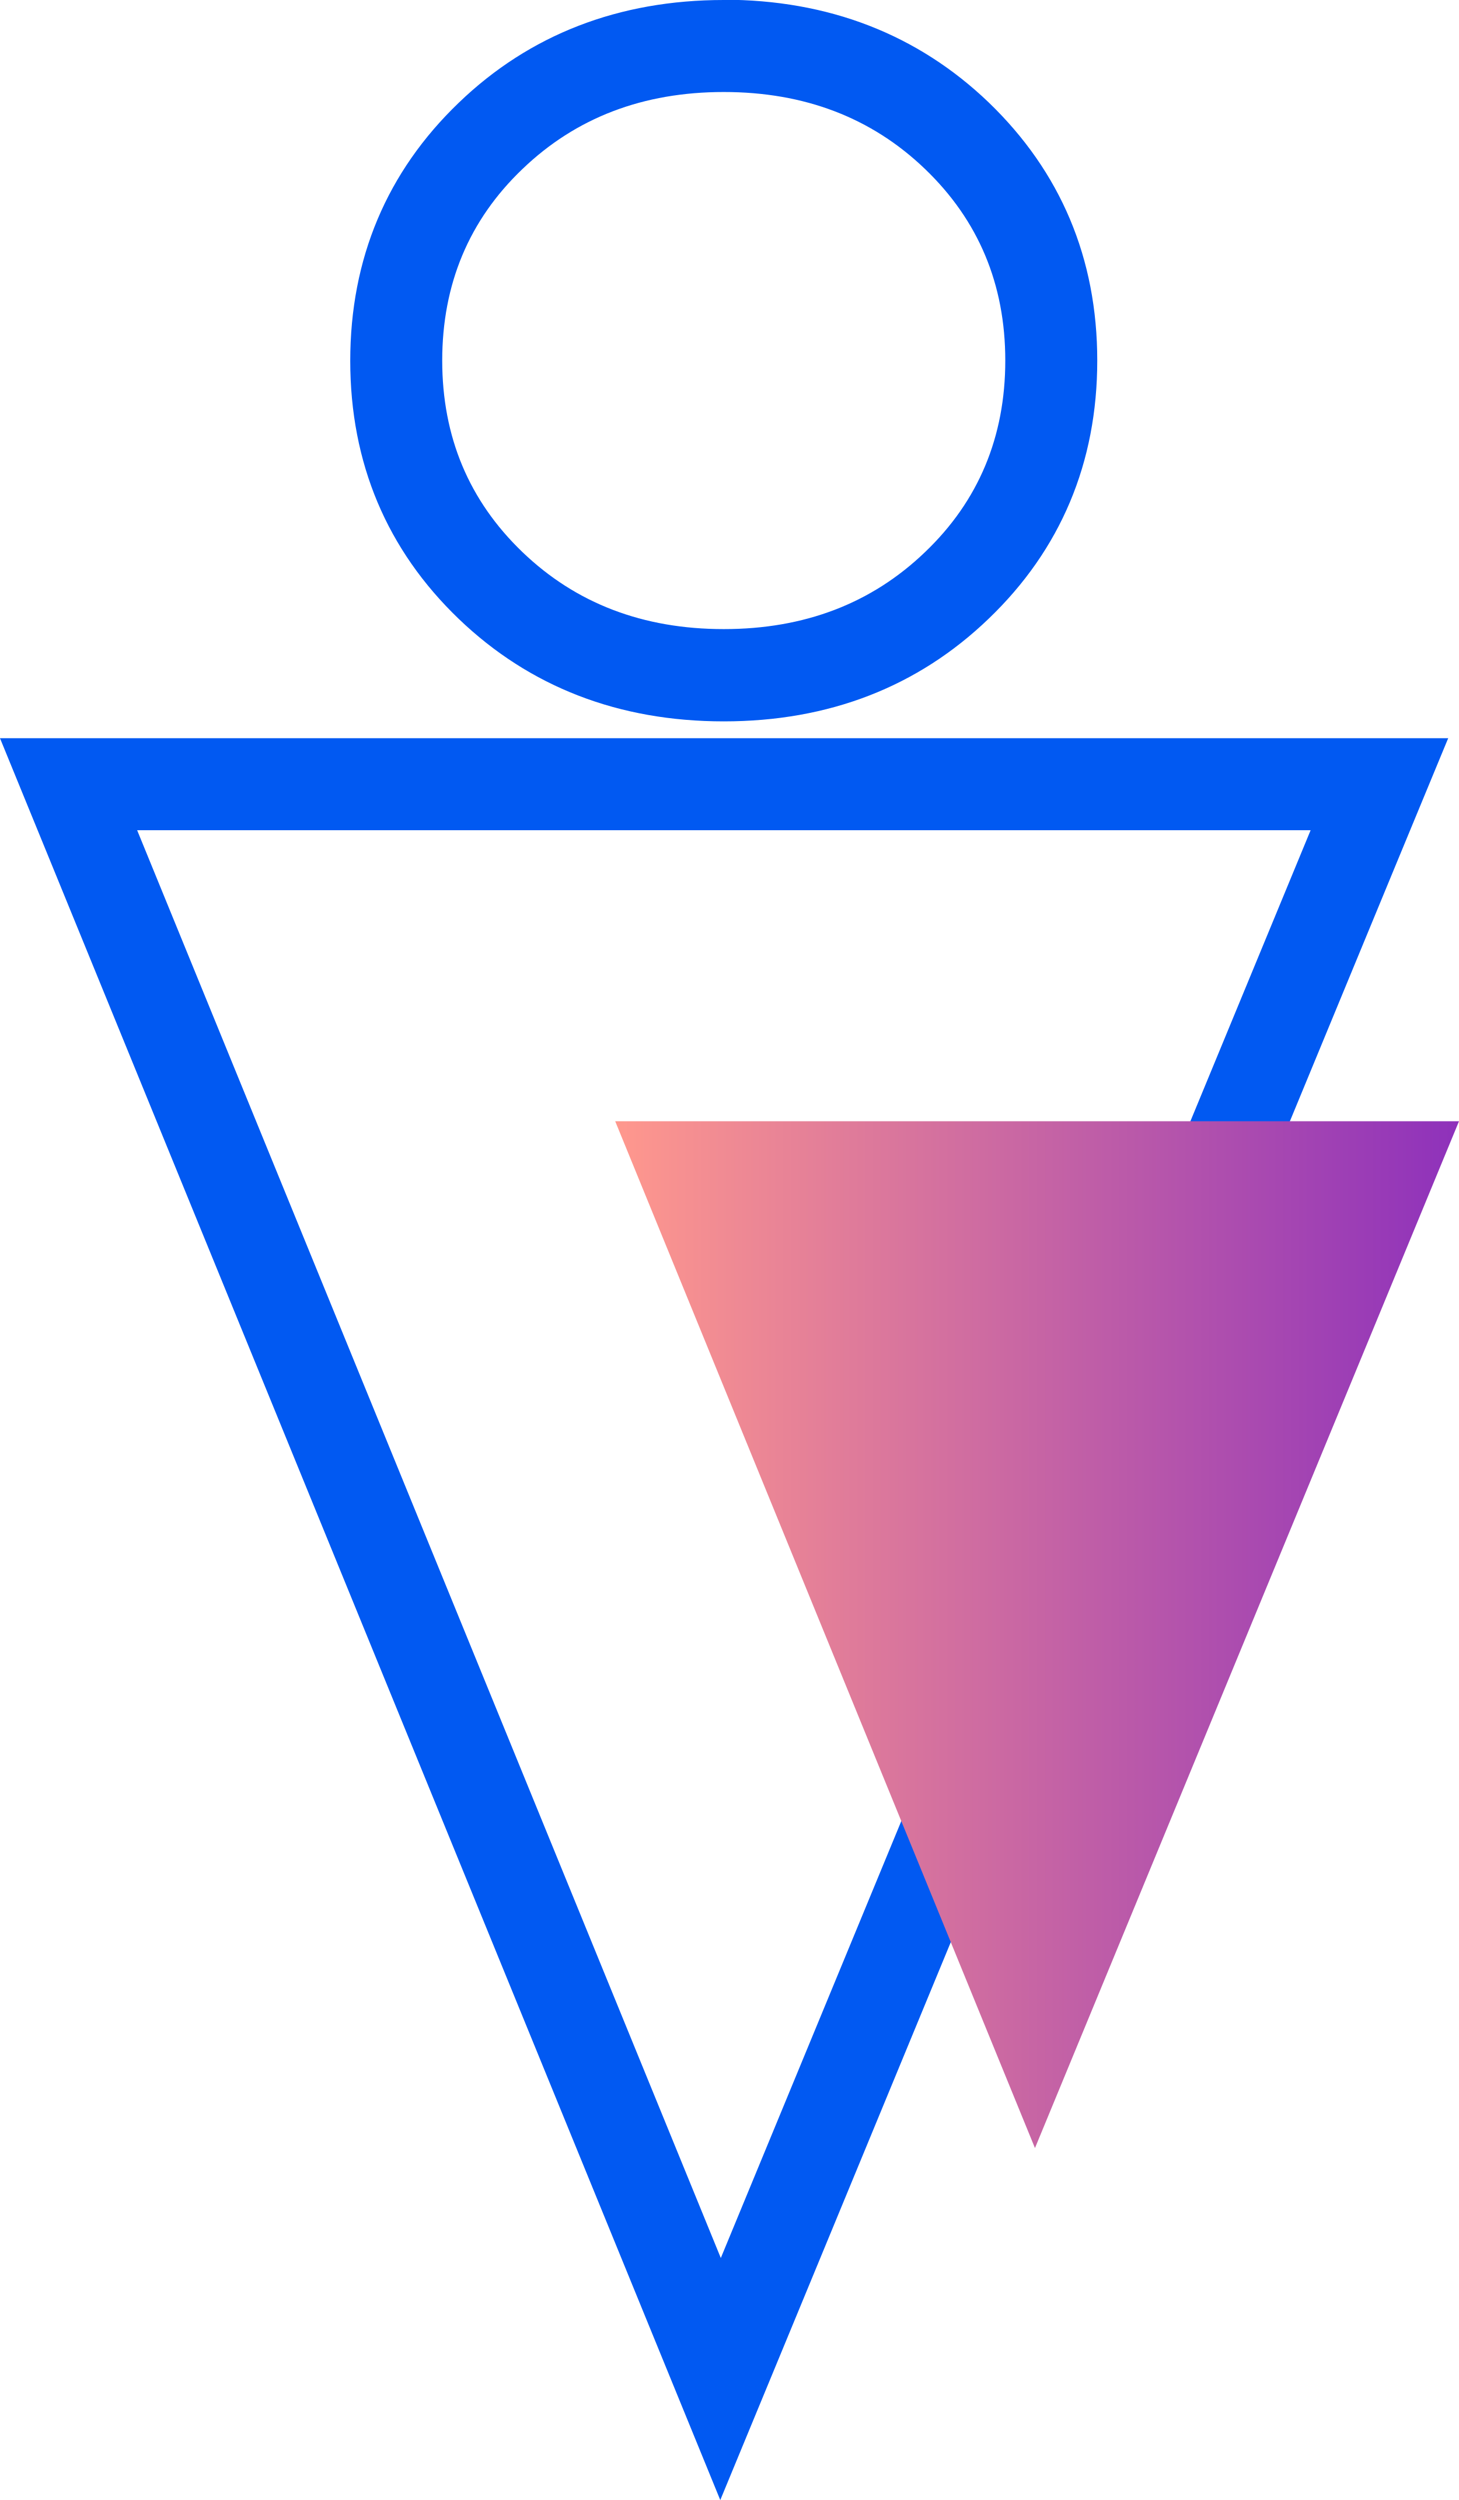 <?xml version="1.0" encoding="UTF-8"?>
<svg xmlns="http://www.w3.org/2000/svg" xmlns:xlink="http://www.w3.org/1999/xlink" viewBox="0 0 54.57 93.47">
  <defs>
    <style>
      .cls-1 {
        isolation: isolate;
      }

      .cls-2 {
        fill: url(#linear-gradient);
        mix-blend-mode: darken;
      }

      .cls-3 {
        fill: #0159f2;
      }
    </style>
    <linearGradient id="linear-gradient" x1="23.01" y1="61.12" x2="54.57" y2="61.12" gradientUnits="userSpaceOnUse">
      <stop offset="0" stop-color="#ff988d"/>
      <stop offset="1" stop-color="#8e31bb"/>
    </linearGradient>
  </defs>
  <g class="cls-1">
    <g id="Layer_2" data-name="Layer 2">
      <g id="Layer_1-2" data-name="Layer 1">
        <path class="cls-3" d="M27.07,3.44c3.02,0,5.53,.96,7.53,2.88,2,1.92,3,4.31,3,7.16s-1,5.25-3,7.16c-2,1.92-4.51,2.88-7.53,2.88s-5.53-.96-7.53-2.88c-2-1.92-3-4.31-3-7.16s1-5.25,3-7.16c2-1.92,4.51-2.88,7.53-2.88m21.95,27.6l-22.06,53.38L5.13,31.04H49.02M27.07,0c-3.92,0-7.26,1.29-9.91,3.84-2.69,2.58-4.06,5.83-4.06,9.65s1.37,7.07,4.06,9.65c2.65,2.54,5.98,3.83,9.91,3.83s7.26-1.29,9.91-3.84c2.69-2.58,4.06-5.83,4.06-9.65s-1.37-7.06-4.06-9.65c-2.66-2.55-6-3.84-9.92-3.84h0Zm27.09,27.6H0l1.94,4.74,21.83,53.38,3.17,7.75,3.2-7.74,22.06-53.38,1.97-4.76h0Z"/>
        <polygon class="cls-2" points="23.01 41.92 38.71 80.31 54.57 41.92 23.01 41.92"/>
      </g>
    </g>
  </g>
</svg>
